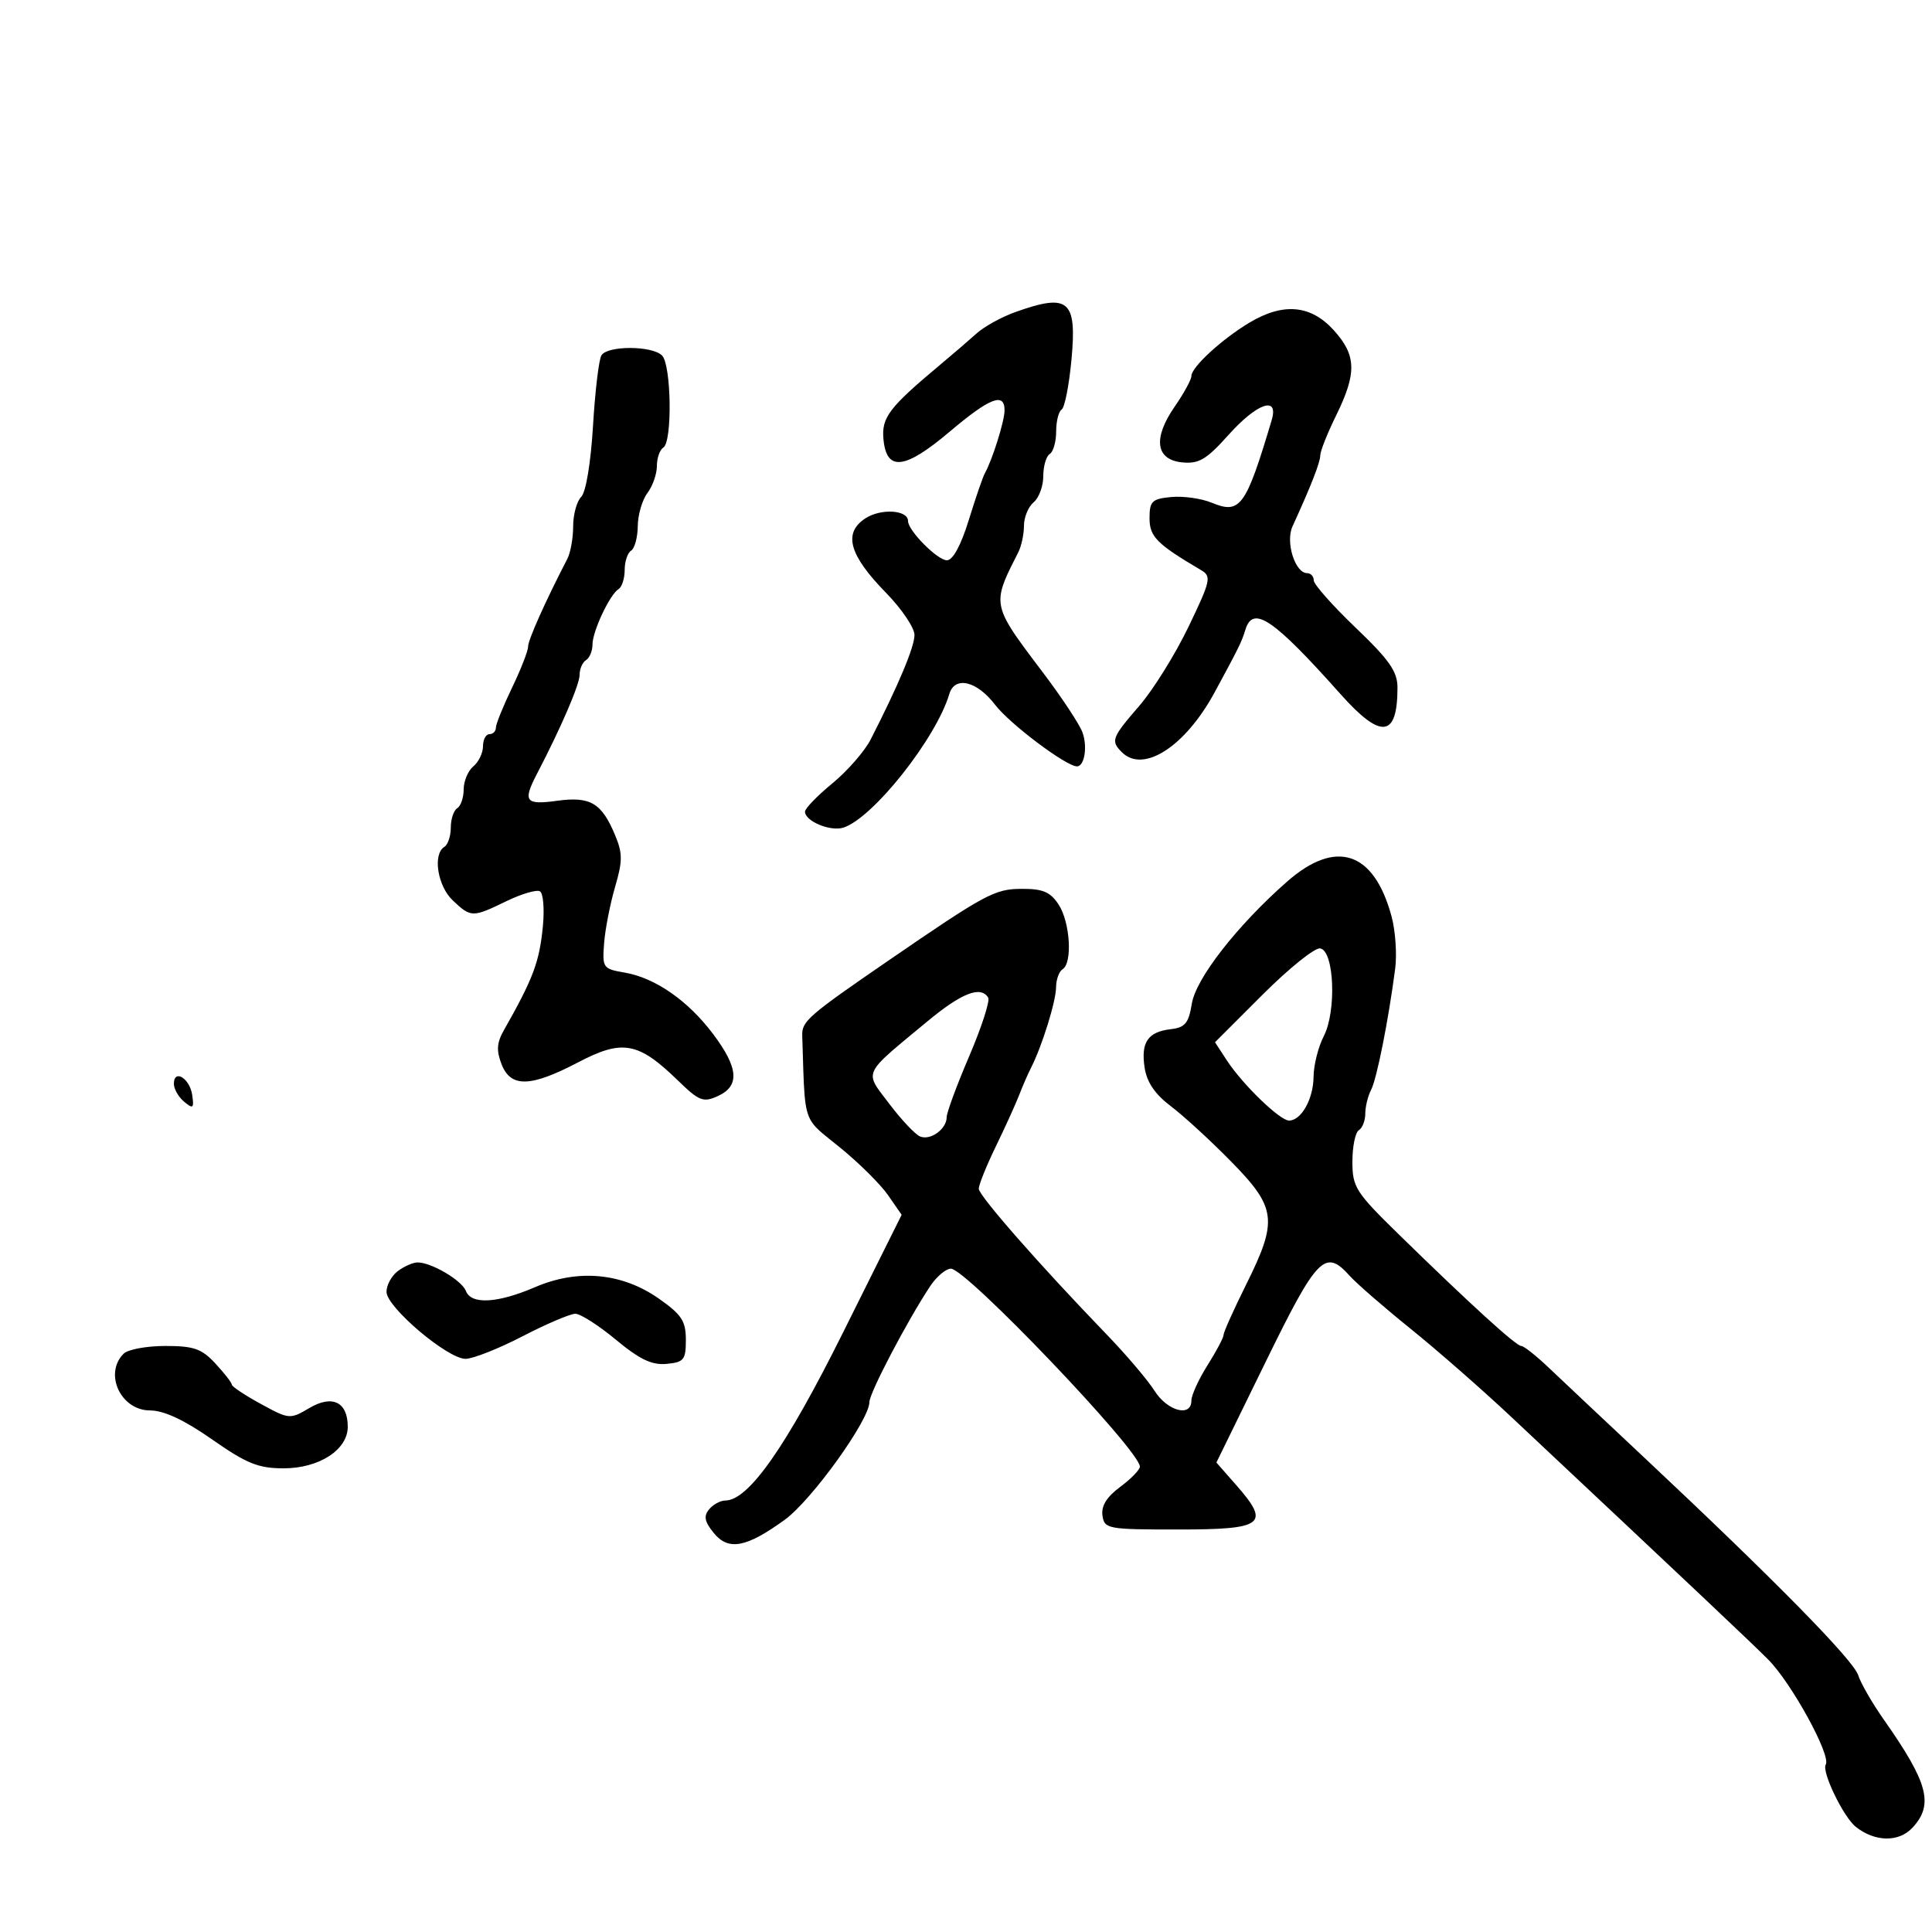 <svg xmlns="http://www.w3.org/2000/svg" width="300" height="300" viewBox="0 0 300 300" version="1.1">
  <defs/>
  <path d="M199.838,136.912 C207.443,130.218 213.356,132.182 216.083,142.309 C216.683,144.535 216.934,148.189 216.642,150.428 C215.595,158.448 213.789,167.53 212.903,169.236 C212.406,170.191 212,171.852 212,172.927 C212,174.002 211.55,175.16 211,175.5 C210.45,175.84 210,178.035 210,180.377 C210,184.346 210.494,185.119 217.25,191.722 C228.249,202.472 235.414,209 236.214,209 C236.609,209 238.473,210.463 240.354,212.25 C242.235,214.037 249.049,220.45 255.496,226.5 C275.598,245.365 287.794,257.776 288.54,260.126 C288.935,261.37 290.722,264.47 292.512,267.016 C299.425,276.852 300.313,280.213 296.954,283.819 C294.841,286.087 291.151,286.028 288.177,283.679 C286.241,282.149 282.829,275.086 283.501,273.999 C284.367,272.597 278.16,261.285 274.541,257.669 C271.73,254.86 263.441,247.034 234.568,219.926 C230.13,215.76 223.125,209.628 219,206.301 C214.875,202.973 210.643,199.294 209.595,198.125 C205.757,193.844 204.55,195.081 196.491,211.551 L188.882,227.102 L191.996,230.648 C197.304,236.693 196.243,237.5 182.987,237.5 C171.952,237.5 171.488,237.414 171.19,235.324 C170.979,233.84 171.853,232.429 173.94,230.886 C175.623,229.642 177,228.223 177,227.734 C177,225.241 150.039,197 147.659,197 C146.873,197 145.413,198.238 144.414,199.75 C140.835,205.171 135,216.304 135,217.713 C135,220.499 126.038,232.96 121.856,235.989 C115.859,240.334 113.1,240.842 110.816,238.021 C109.402,236.274 109.236,235.421 110.107,234.371 C110.733,233.617 111.865,233 112.622,233 C116.228,233 122.066,224.672 130.906,206.915 L140.007,188.635 L137.881,185.567 C136.711,183.88 133.334,180.537 130.377,178.137 C128.104,176.293 126.79,175.393 126.006,174.156 C124.77,172.208 124.851,169.425 124.571,160.798 C124.5,158.581 125.491,157.718 137.891,149.202 C153.035,138.803 154.45,138.04 158.635,138.02 C161.939,138.004 163.095,138.495 164.385,140.465 C166.174,143.195 166.562,149.534 165,150.5 C164.45,150.84 163.993,152.104 163.985,153.309 C163.971,155.483 161.814,162.428 160.117,165.763 C159.631,166.718 158.8,168.625 158.271,170 C157.742,171.375 156.107,174.975 154.639,178 C153.17,181.025 151.976,183.991 151.984,184.591 C152,185.681 161.458,196.457 171.834,207.207 C174.864,210.346 178.21,214.283 179.27,215.957 C181.277,219.128 185,220.117 185,217.48 C185,216.644 186.125,214.178 187.5,212 C188.875,209.822 190,207.693 190.001,207.27 C190.002,206.846 191.569,203.35 193.484,199.5 C198.456,189.506 198.224,187.562 191.211,180.406 C188.027,177.158 183.805,173.281 181.83,171.79 C179.353,169.921 178.083,168.059 177.736,165.79 C177.134,161.844 178.238,160.224 181.811,159.809 C184.02,159.553 184.577,158.877 185.062,155.866 C185.695,151.936 192.093,143.729 199.838,136.912 Z M93.391,55.176 C94.341,53.639 101.256,53.656 102.8,55.2 C104.253,56.653 104.42,68.622 103,69.5 C102.45,69.84 102,71.13 102,72.368 C102,73.605 101.339,75.491 100.532,76.559 C99.724,77.626 99.049,79.936 99.032,81.691 C99.014,83.446 98.55,85.16 98,85.5 C97.45,85.84 97,87.19 97,88.5 C97,89.81 96.578,91.142 96.063,91.461 C94.689,92.31 92,98.023 92,100.095 C92,101.078 91.55,102.16 91,102.5 C90.45,102.84 90,103.873 90,104.795 C90,106.301 87.137,112.946 83.383,120.154 C81.144,124.453 81.565,125.021 86.486,124.347 C91.664,123.637 93.418,124.672 95.505,129.666 C96.691,132.506 96.691,133.687 95.503,137.746 C94.738,140.361 93.974,144.283 93.806,146.462 C93.511,150.286 93.622,150.444 97,151.024 C101.747,151.839 106.841,155.382 110.75,160.588 C114.688,165.832 114.898,168.634 111.47,170.195 C109.191,171.234 108.572,170.99 105.22,167.734 C99.113,161.8 96.647,161.355 89.789,164.95 C82.37,168.839 79.307,168.916 77.88,165.25 C77.06,163.144 77.141,161.915 78.227,160 C82.822,151.898 83.773,149.354 84.306,143.734 C84.554,141.113 84.35,138.716 83.852,138.408 C83.353,138.1 81.015,138.782 78.657,139.924 C73.344,142.496 73.154,142.494 70.314,139.826 C67.942,137.597 67.159,132.638 69,131.5 C69.55,131.16 70,129.81 70,128.5 C70,127.19 70.45,125.84 71,125.5 C71.55,125.16 72,123.839 72,122.563 C72,121.288 72.675,119.685 73.5,119 C74.325,118.315 75,116.91 75,115.878 C75,114.845 75.45,114 76,114 C76.55,114 77,113.548 77,112.995 C77,112.442 78.125,109.658 79.5,106.808 C80.875,103.958 82,101.076 82,100.405 C82,99.369 84.679,93.38 88.102,86.764 C88.596,85.809 89,83.536 89,81.714 C89,79.891 89.563,77.838 90.25,77.15 C90.984,76.416 91.74,71.868 92.082,66.127 C92.402,60.751 92.991,55.823 93.391,55.176 Z M157.655,48.459 C165.961,45.497 167.239,46.581 166.377,55.855 C166.008,59.819 165.323,63.3 164.853,63.591 C164.384,63.881 164,65.415 164,67 C164,68.585 163.55,70.16 163,70.5 C162.45,70.84 162,72.386 162,73.937 C162,75.487 161.325,77.315 160.5,78 C159.675,78.685 159,80.321 159,81.636 C159,82.951 158.603,84.809 158.117,85.764 C156.328,89.281 155.3,91.262 155.346,93.219 C155.407,95.824 157.372,98.385 161.976,104.468 C164.838,108.25 167.577,112.388 168.062,113.663 C168.902,115.872 168.415,119 167.231,119 C165.556,119 156.779,112.399 154.526,109.445 C151.698,105.737 148.259,104.918 147.416,107.75 C145.353,114.679 135.538,127.06 130.954,128.515 C128.939,129.154 125,127.512 125,126.032 C125,125.538 126.912,123.562 129.25,121.64 C131.588,119.718 134.264,116.65 135.198,114.823 C139.531,106.346 142,100.455 142,98.597 C142,97.482 140.004,94.528 137.565,92.034 C131.841,86.182 130.894,82.771 134.363,80.498 C136.791,78.907 141,79.169 141,80.912 C141,82.389 145.569,87 147.032,87 C147.961,87 149.21,84.703 150.43,80.75 C151.491,77.313 152.613,74.05 152.922,73.5 C154.088,71.426 155.97,65.432 155.985,63.75 C156.01,60.855 153.727,61.735 147.457,67.037 C140.498,72.92 137.669,73.251 137.186,68.237 C136.857,64.829 138.028,63.29 146.032,56.602 C147.939,55.009 150.47,52.833 151.655,51.767 C152.841,50.701 155.541,49.213 157.655,48.459 Z M194,50.106 C199.233,46.968 203.504,47.334 207.056,51.223 C210.631,55.136 210.719,57.912 207.478,64.5 C206.125,67.25 205.014,70.047 205.009,70.716 C205.001,71.812 203.589,75.423 200.697,81.741 C199.582,84.178 201.097,89 202.979,89 C203.54,89 204,89.505 204,90.123 C204,90.74 206.925,94.044 210.5,97.464 C215.745,102.481 217,104.276 217,106.759 C217,114.565 214.461,114.858 208.153,107.779 C197.74,96.095 194.574,93.943 193.396,97.75 C192.784,99.725 192.407,100.495 188.611,107.5 C184.039,115.937 177.535,120.135 174.2,116.8 C172.44,115.04 172.621,114.56 176.909,109.605 C179.059,107.121 182.496,101.599 184.548,97.334 C187.994,90.169 188.144,89.499 186.518,88.539 C179.605,84.457 178.5,83.344 178.5,80.46 C178.5,77.83 178.875,77.464 181.869,77.178 C183.721,77.001 186.534,77.393 188.119,78.049 C192.588,79.9 193.437,78.737 197.463,65.25 C198.612,61.401 195.204,62.568 190.744,67.551 C187.342,71.352 186.162,72.053 183.585,71.801 C179.436,71.396 178.989,68.066 182.42,63.116 C183.839,61.068 185,58.938 185,58.383 C185,57.014 189.725,52.669 194,50.106 Z M61.75,197.392 C62.712,196.661 64.085,196.049 64.8,196.032 C66.907,195.98 71.709,198.8 72.347,200.463 C73.169,202.604 77.246,202.38 83.072,199.874 C89.748,197.002 96.6,197.637 102.32,201.658 C105.852,204.14 106.5,205.13 106.5,208.048 C106.5,211.154 106.199,211.528 103.5,211.784 C101.222,211.999 99.33,211.096 95.641,208.034 C92.969,205.815 90.133,204 89.339,204 C88.546,204 84.853,205.575 81.133,207.5 C77.413,209.425 73.433,211 72.288,211 C69.498,211 60.041,202.991 60.018,200.61 C60.008,199.571 60.788,198.123 61.75,197.392 Z M19.2,210.2 C19.86,209.54 22.767,209 25.66,209 C30.108,209 31.311,209.423 33.46,211.74 C34.857,213.247 36,214.719 36,215.011 C36,215.303 38.02,216.645 40.488,217.994 C44.902,220.405 45.027,220.415 48.035,218.639 C51.605,216.53 54,217.699 54,221.55 C54,225.121 49.556,228 44.043,228 C40.11,228 38.32,227.277 32.928,223.511 C28.577,220.472 25.461,219.018 23.285,219.011 C18.739,218.996 16.098,213.302 19.2,210.2 Z M196.082,154.426 L188.665,161.84 L190.513,164.67 C192.945,168.394 198.74,174 200.158,174 C202.064,174 203.935,170.661 203.968,167.2 C203.986,165.386 204.698,162.551 205.551,160.902 C207.557,157.021 207.178,147.633 205,147.265 C204.175,147.126 200.162,150.348 196.082,154.426 Z M144,158.602 C137.815,163.729 135.514,165.438 135.525,167.13 C135.533,168.24 136.535,169.343 138.087,171.398 C139.964,173.883 142.12,176.168 142.877,176.475 C144.499,177.134 147,175.309 147,173.466 C147,172.757 148.576,168.496 150.502,163.996 C152.428,159.496 153.751,155.406 153.443,154.907 C152.282,153.029 149.329,154.185 144,158.602 Z M27,168.294 C27,165.931 29.468,167.436 29.846,170.03 C30.148,172.103 29.99,172.236 28.596,171.08 C27.718,170.351 27,169.098 27,168.294 Z"/>
</svg>


